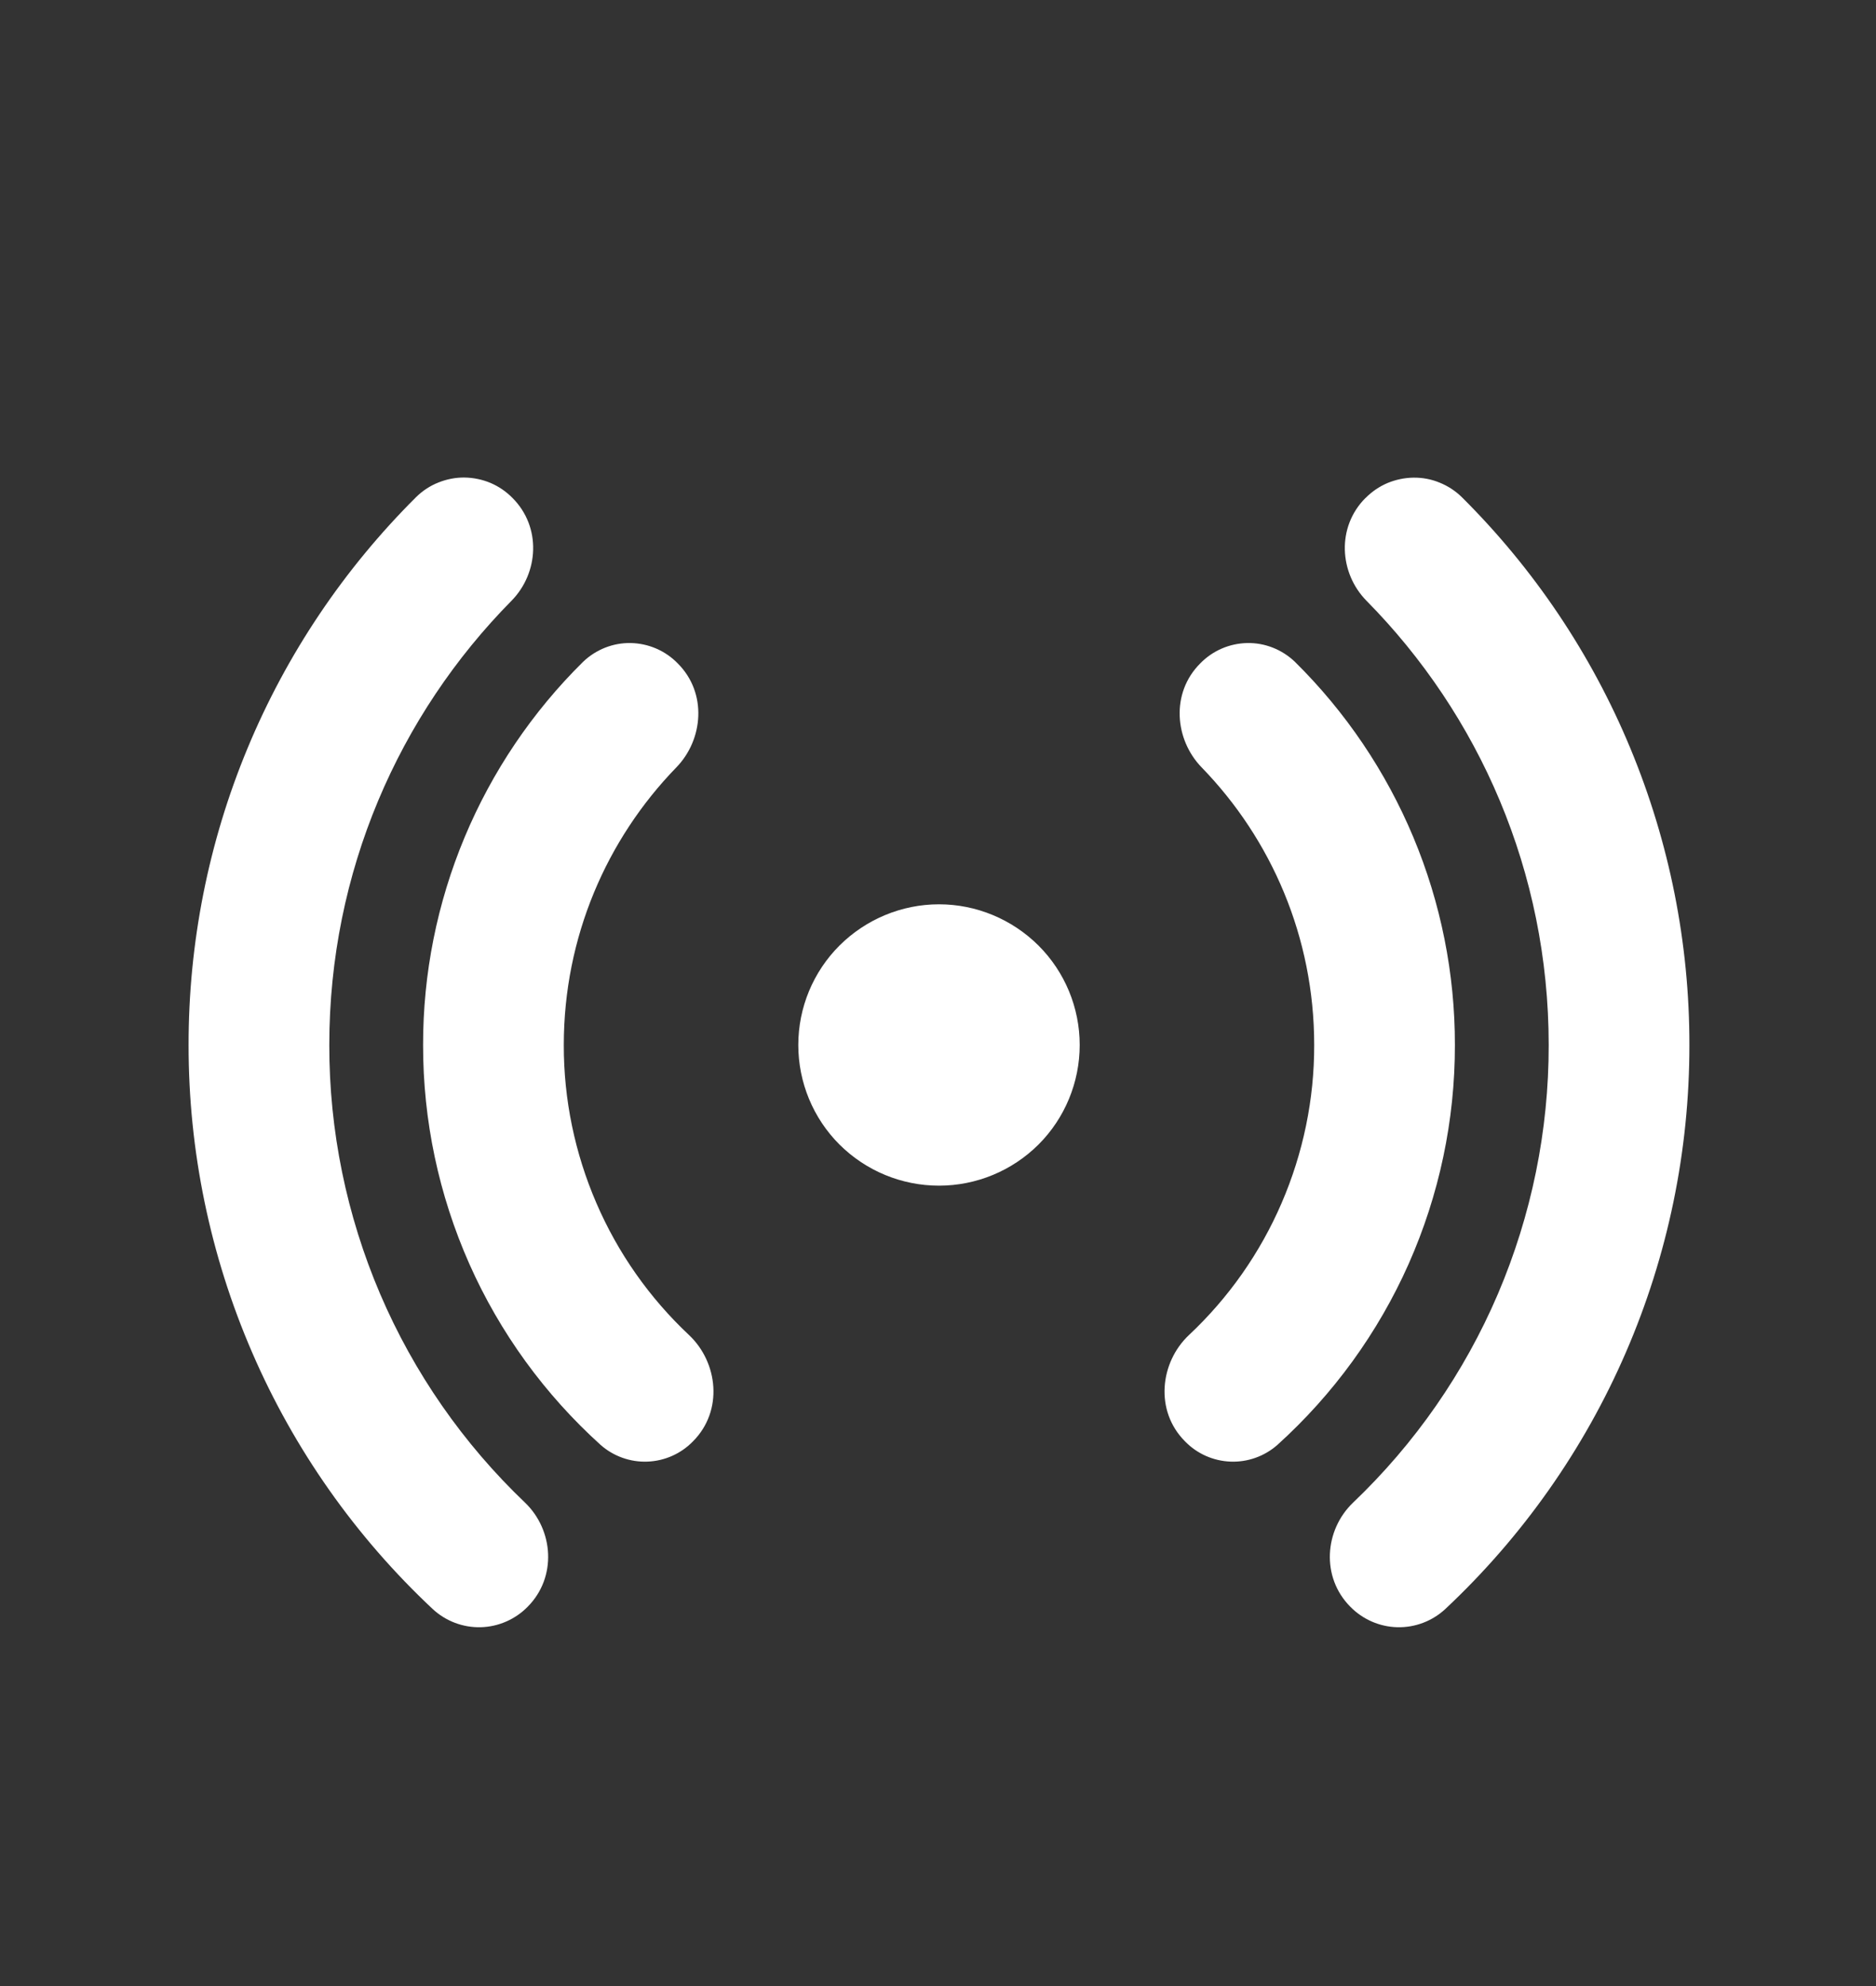 <svg width="17" height="18" viewBox="0 0 17 18" fill="none" xmlns="http://www.w3.org/2000/svg">
<rect x="0" y="0" width="17" height="18" fill="#333333" stroke="none"/>
<g id="fluent:live-20-filled">
<path id="Vector" d="M4.644 4.513C4.587 4.455 4.52 4.409 4.445 4.377C4.371 4.346 4.29 4.329 4.209 4.328C4.128 4.327 4.048 4.343 3.973 4.373C3.897 4.403 3.829 4.448 3.771 4.505C3.117 5.156 2.597 5.929 2.243 6.782C1.889 7.634 1.708 8.548 1.709 9.471C1.708 10.43 1.904 11.378 2.285 12.258C2.665 13.137 3.223 13.929 3.922 14.584C4.04 14.693 4.196 14.752 4.356 14.748C4.516 14.744 4.669 14.677 4.781 14.563C5.049 14.294 5.016 13.867 4.758 13.619C4.197 13.084 3.75 12.441 3.445 11.728C3.14 11.014 2.983 10.247 2.984 9.471C2.984 7.902 3.614 6.479 4.636 5.444C4.882 5.193 4.908 4.777 4.644 4.513ZM6.141 6.012C6.029 5.897 5.876 5.831 5.715 5.828C5.555 5.825 5.4 5.887 5.284 5.998C4.824 6.452 4.459 6.993 4.21 7.589C3.961 8.185 3.833 8.825 3.834 9.471C3.833 10.155 3.976 10.83 4.253 11.455C4.53 12.079 4.936 12.638 5.443 13.096C5.56 13.199 5.712 13.253 5.867 13.247C6.023 13.241 6.17 13.176 6.279 13.064C6.557 12.786 6.506 12.347 6.244 12.1C5.885 11.763 5.599 11.356 5.404 10.903C5.209 10.451 5.108 9.964 5.109 9.471C5.109 8.494 5.497 7.606 6.129 6.955C6.372 6.705 6.412 6.282 6.141 6.012ZM10.877 6.012C10.989 5.897 11.142 5.831 11.303 5.828C11.463 5.825 11.618 5.887 11.734 5.998C12.194 6.452 12.559 6.993 12.808 7.589C13.057 8.185 13.185 8.825 13.184 9.471C13.185 10.155 13.042 10.83 12.765 11.455C12.488 12.079 12.082 12.638 11.575 13.096C11.458 13.199 11.306 13.253 11.151 13.247C10.995 13.241 10.848 13.176 10.739 13.064C10.461 12.786 10.512 12.347 10.774 12.1C11.133 11.763 11.419 11.356 11.614 10.903C11.809 10.451 11.91 9.964 11.909 9.471C11.909 8.494 11.521 7.606 10.889 6.955C10.646 6.705 10.606 6.282 10.877 6.012ZM12.374 4.514C12.431 4.456 12.498 4.41 12.573 4.378C12.648 4.347 12.728 4.33 12.809 4.329C12.89 4.328 12.97 4.343 13.045 4.374C13.12 4.404 13.189 4.449 13.247 4.506C13.901 5.156 14.421 5.93 14.774 6.782C15.128 7.635 15.31 8.548 15.309 9.471C15.31 10.43 15.114 11.378 14.733 12.258C14.353 13.137 13.795 13.929 13.096 14.584C12.978 14.693 12.822 14.752 12.662 14.748C12.502 14.744 12.349 14.677 12.237 14.563C11.969 14.294 12.002 13.867 12.261 13.619C12.822 13.084 13.269 12.441 13.574 11.727C13.878 11.014 14.035 10.247 14.034 9.471C14.034 7.902 13.404 6.479 12.382 5.444C12.136 5.193 12.11 4.777 12.374 4.513L12.374 4.514ZM8.509 8.196C8.171 8.196 7.847 8.331 7.607 8.57C7.368 8.809 7.234 9.133 7.234 9.471C7.234 9.809 7.368 10.134 7.607 10.373C7.847 10.612 8.171 10.746 8.509 10.746C8.847 10.746 9.171 10.612 9.411 10.373C9.65 10.134 9.784 9.809 9.784 9.471C9.784 9.133 9.65 8.809 9.411 8.57C9.171 8.331 8.847 8.196 8.509 8.196Z" fill="white"/>
</g>
</svg>
